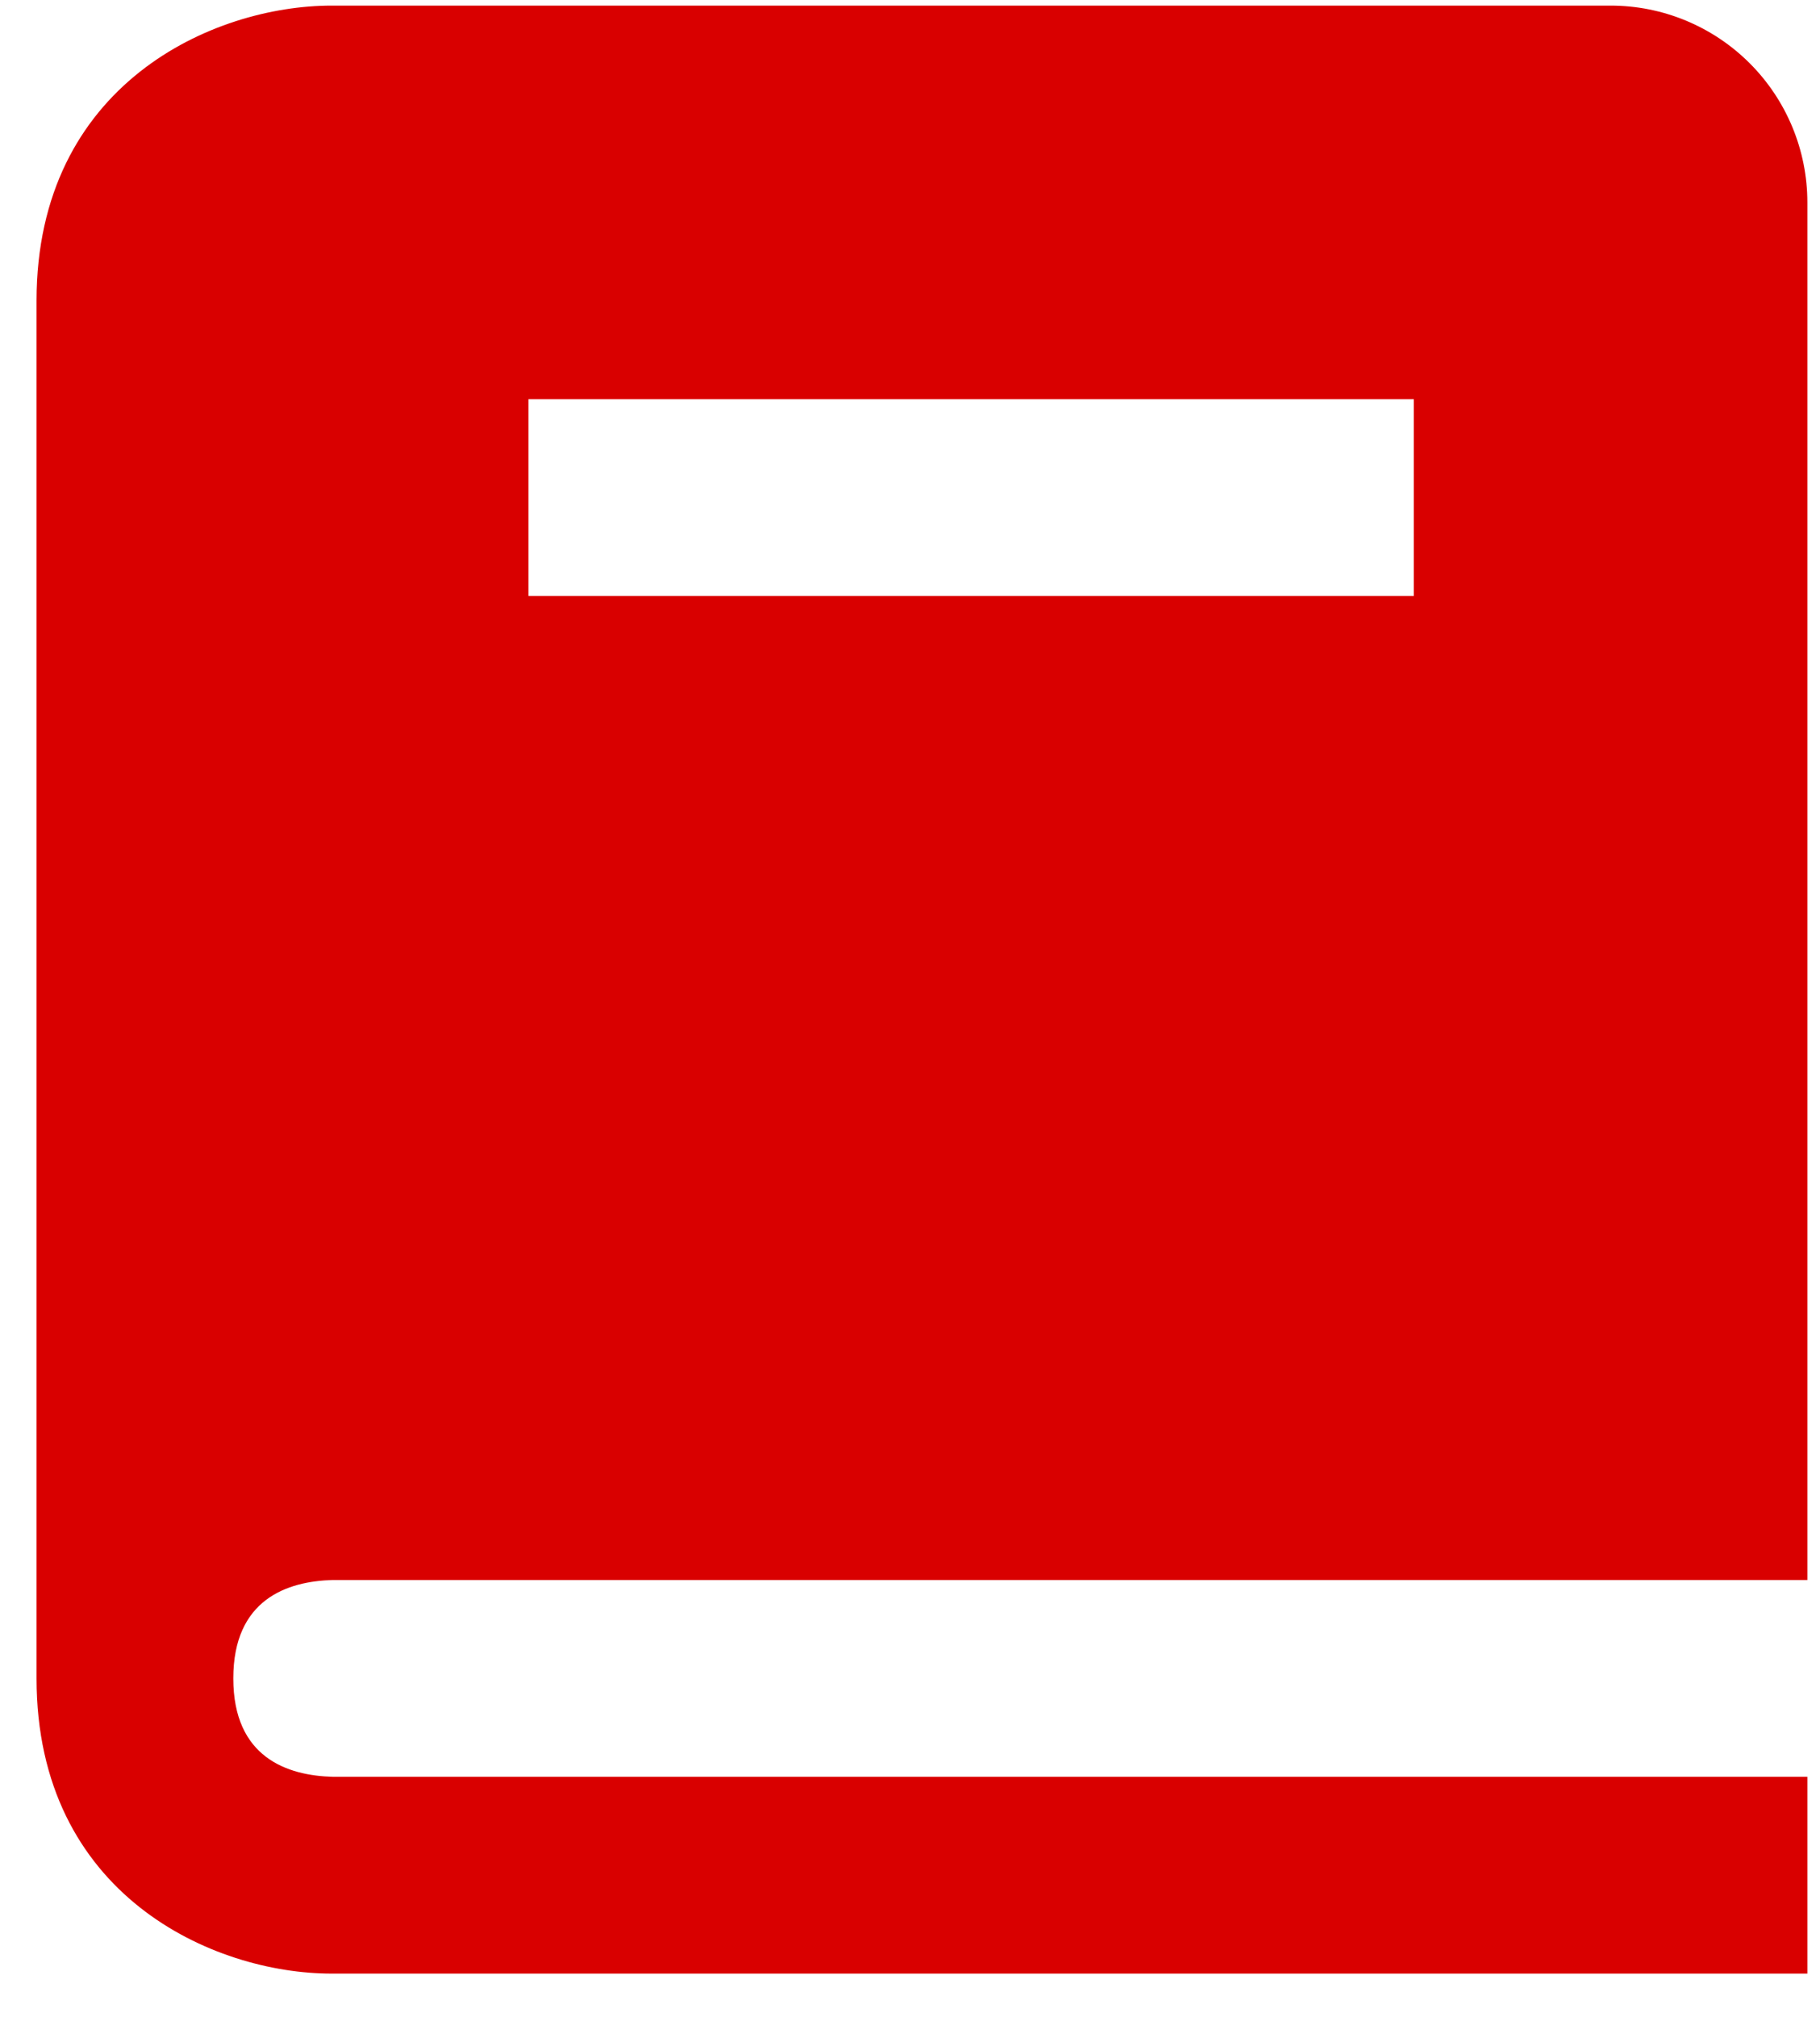 <svg width="37" height="41" viewBox="0 0 37 41" fill="none" xmlns="http://www.w3.org/2000/svg">
<path d="M6.767 32.114H36.743V4.114C36.743 3.053 36.321 2.036 35.571 1.286C34.821 0.536 33.804 0.114 32.743 0.114H6.743C4.331 0.114 0.743 1.712 0.743 6.114V34.114C0.743 38.516 4.331 40.114 6.743 40.114H36.743V36.114H6.767C5.843 36.09 4.743 35.724 4.743 34.114C4.743 32.504 5.843 32.138 6.767 32.114ZM10.743 8.114H28.743V12.114H10.743V8.114Z" fill="#D90000"/>
</svg>
